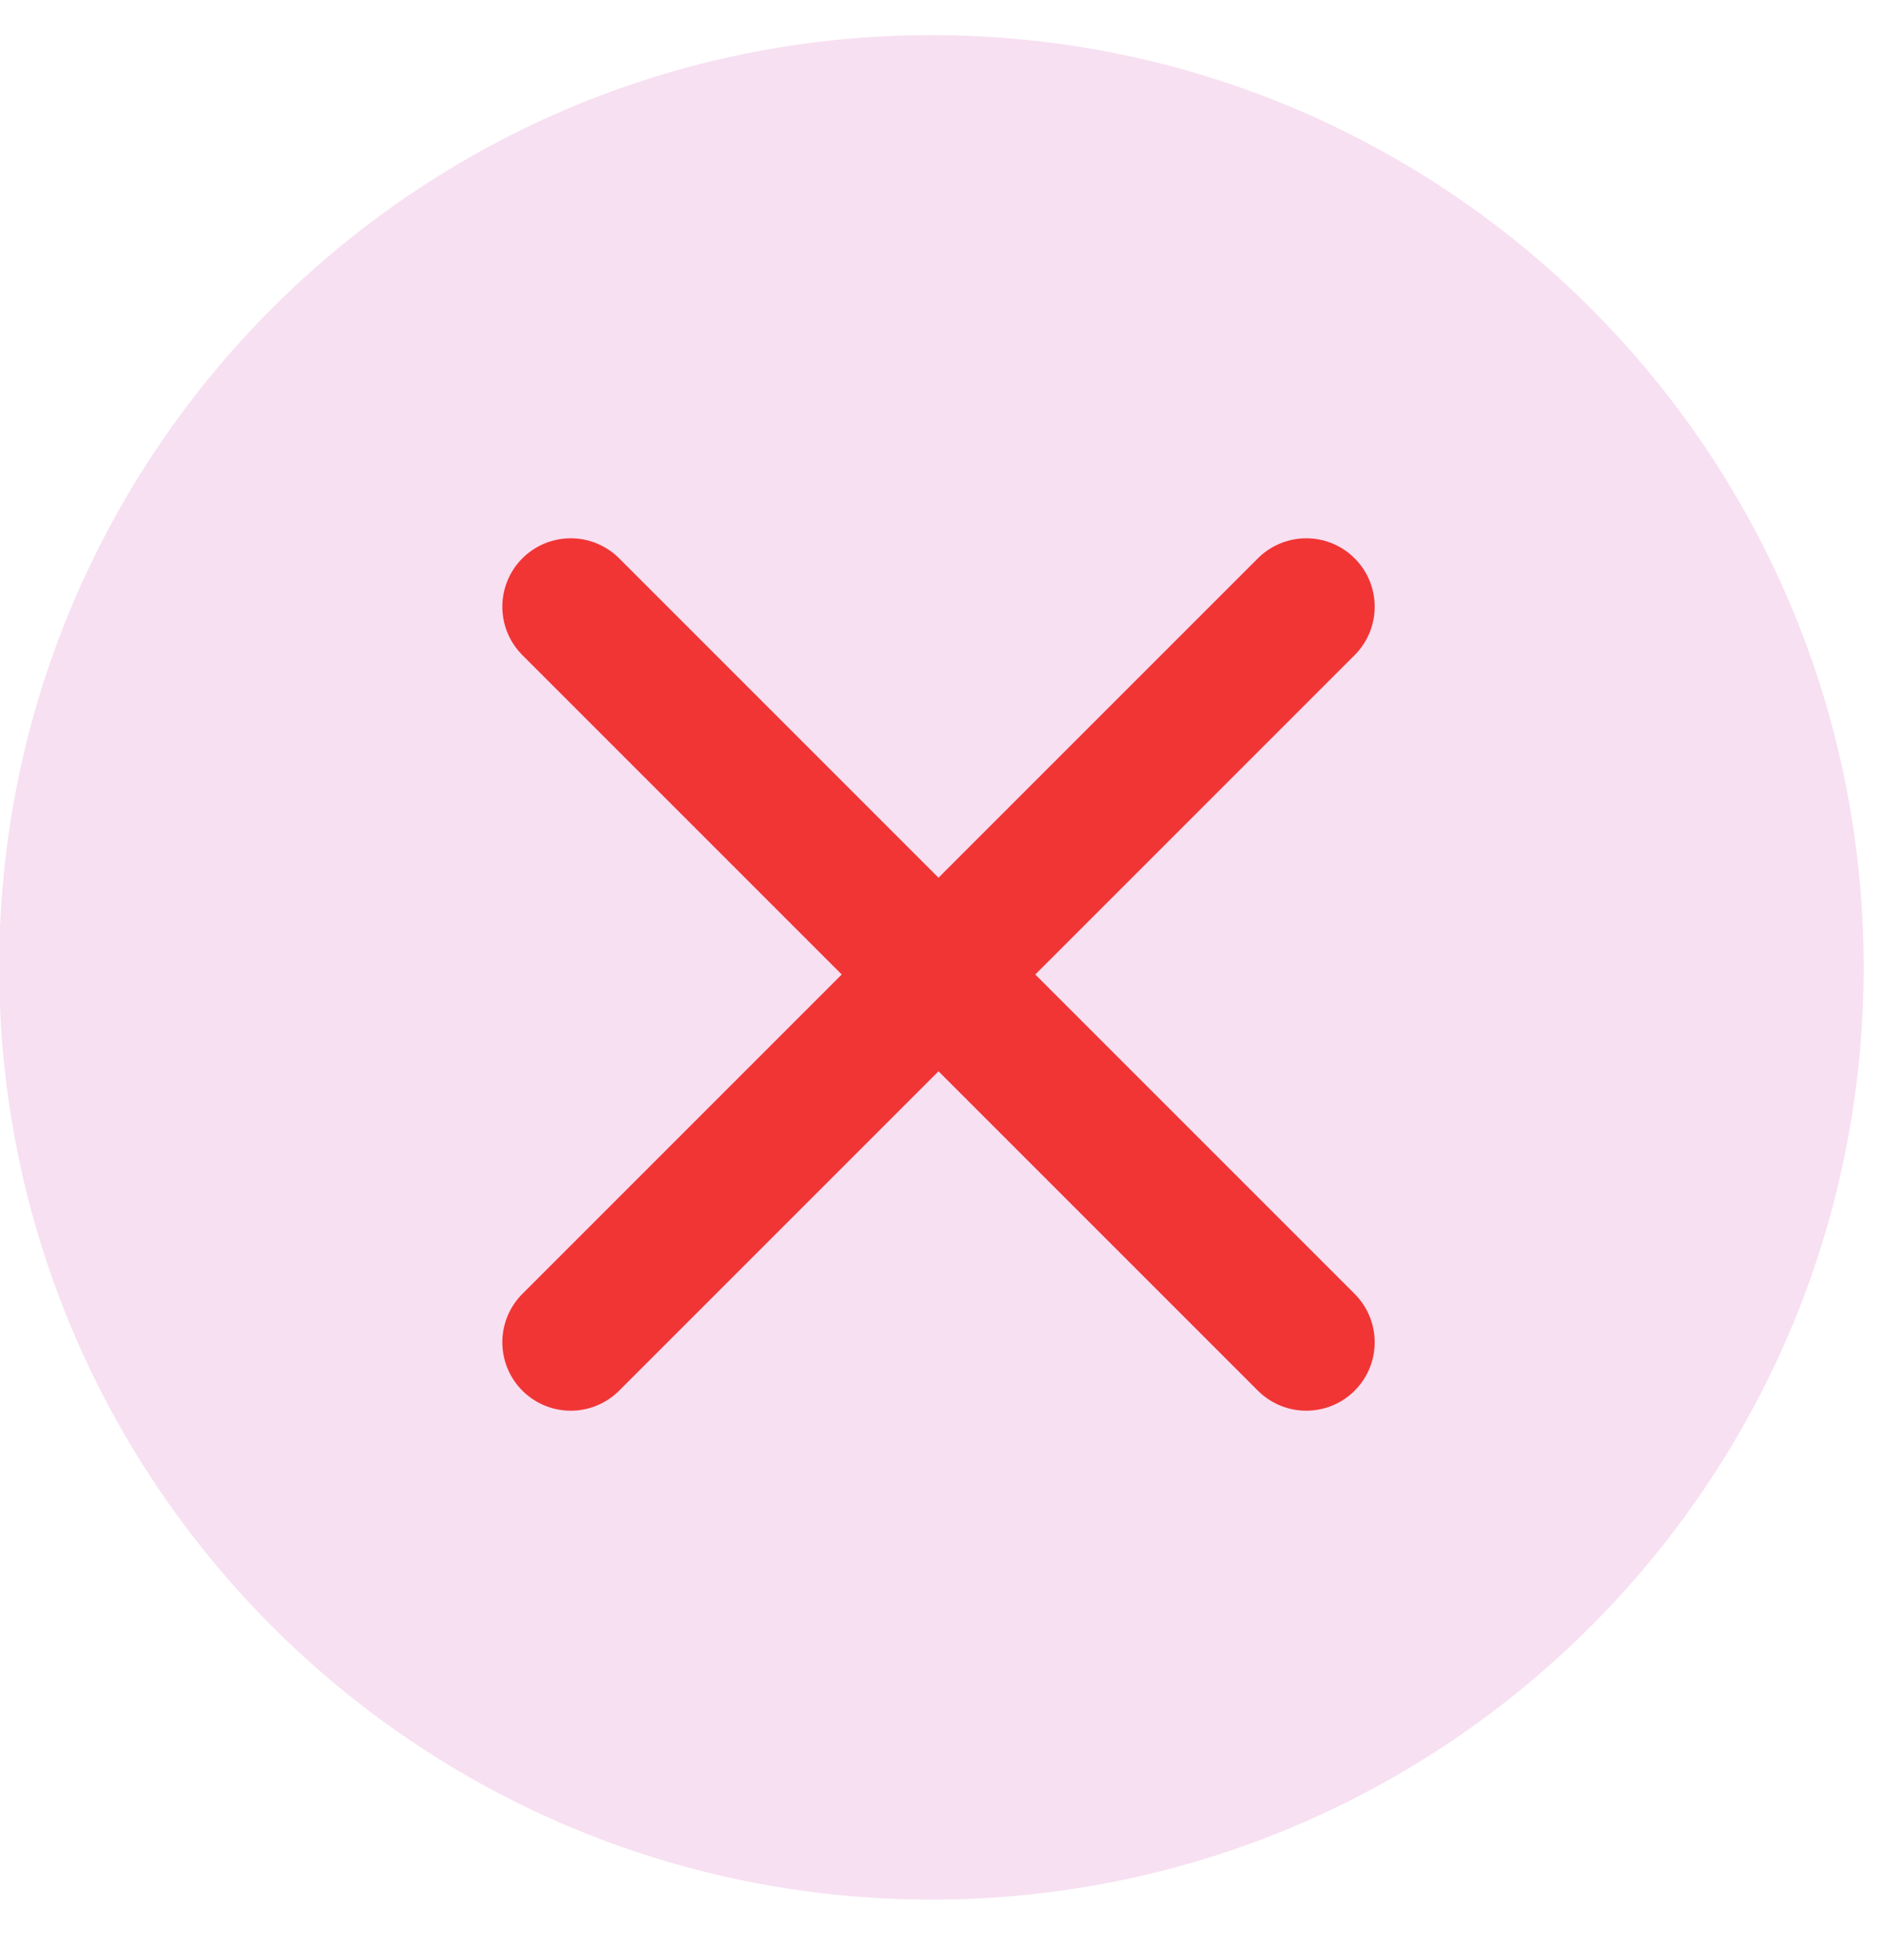 <svg width="23" height="24" viewBox="0 0 23 24" fill="none" xmlns="http://www.w3.org/2000/svg">
<path d="M11.407 23.263C17.712 23.263 22.824 18.152 22.824 11.846C22.824 5.541 17.712 0.43 11.407 0.43C5.102 0.43 -0.01 5.541 -0.01 11.846C-0.01 18.152 5.102 23.263 11.407 23.263Z" fill="#F7E0F1"/>
<path d="M15.998 7.43L6.99 16.438" stroke="#F13535" stroke-width="1.676" stroke-linecap="round" stroke-linejoin="round"/>
<path d="M6.99 7.43L15.998 16.438" stroke="#F13535" stroke-width="1.676" stroke-linecap="round" stroke-linejoin="round"/>
</svg>
